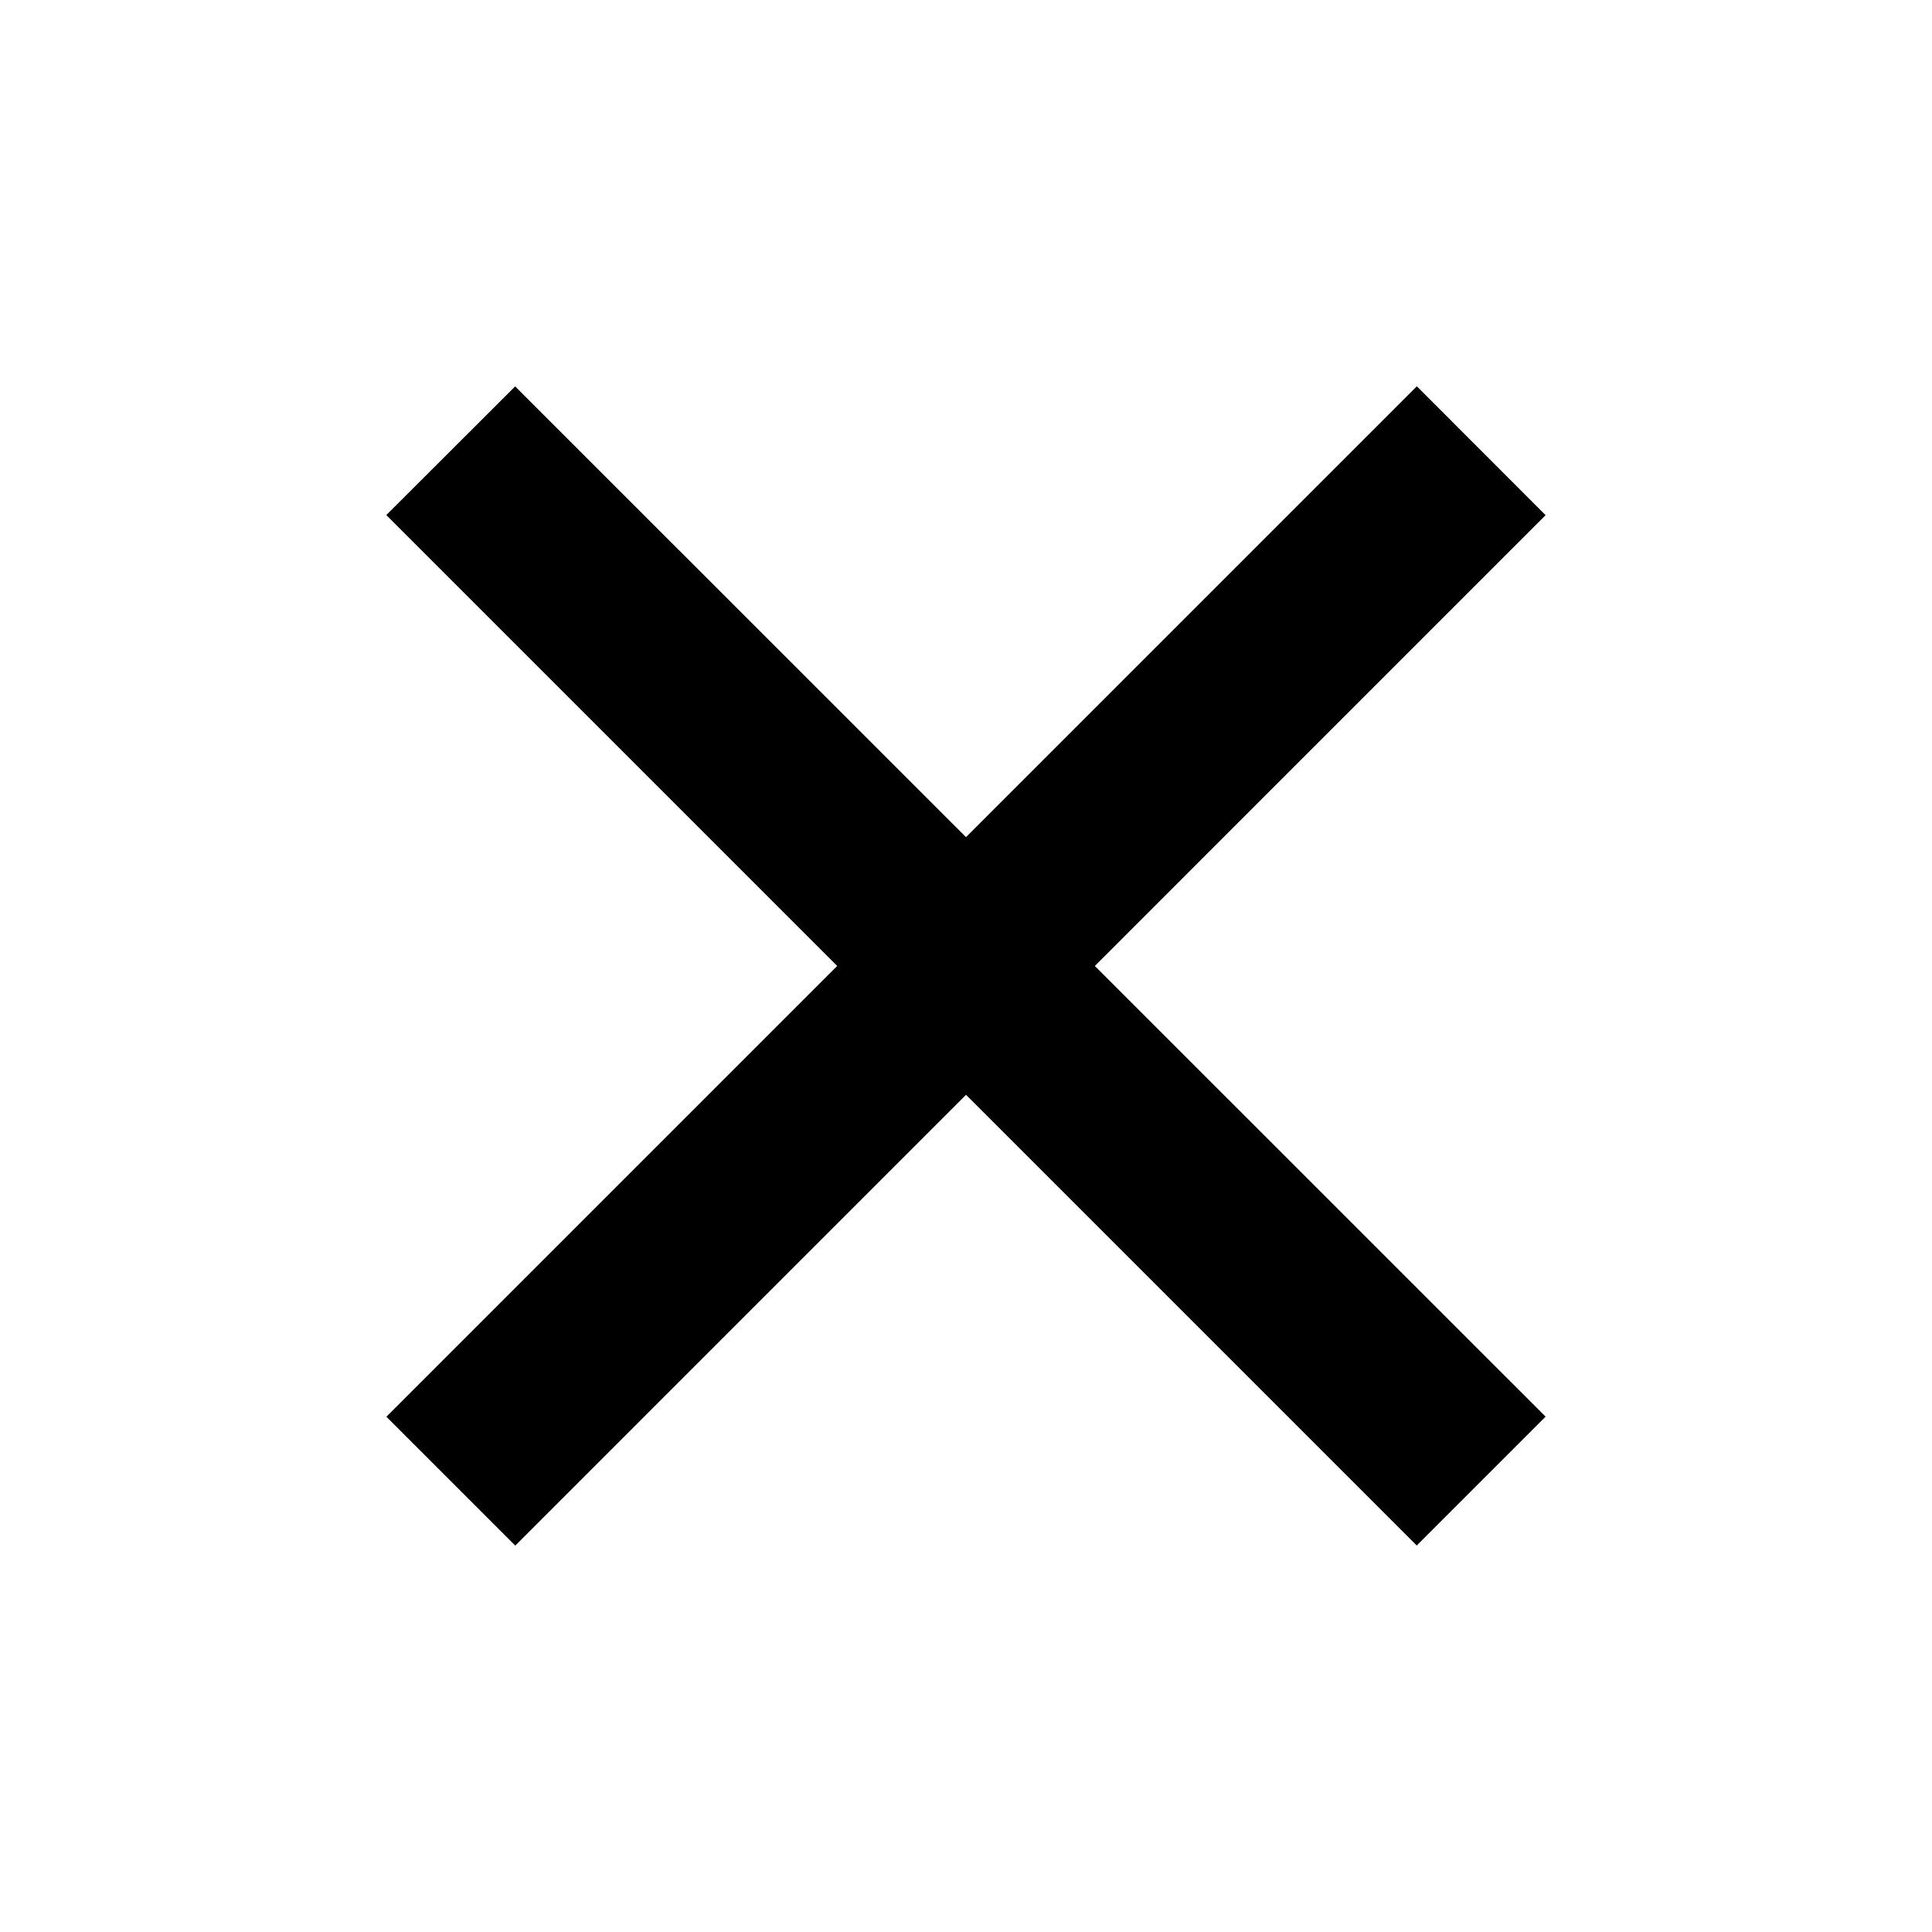 <svg xmlns="http://www.w3.org/2000/svg" width="20" height="20" viewBox="0 0 20 20">
    <g data-name="그룹 199133">
        <path data-name="사각형 478" d="M14.666 15.999 3.999 5.332 5.333 4 16 14.665z"/>
        <path data-name="사각형 479" d="M4 14.666 14.667 3.999 16 5.333 5.334 16z"/>
    </g>
</svg>

